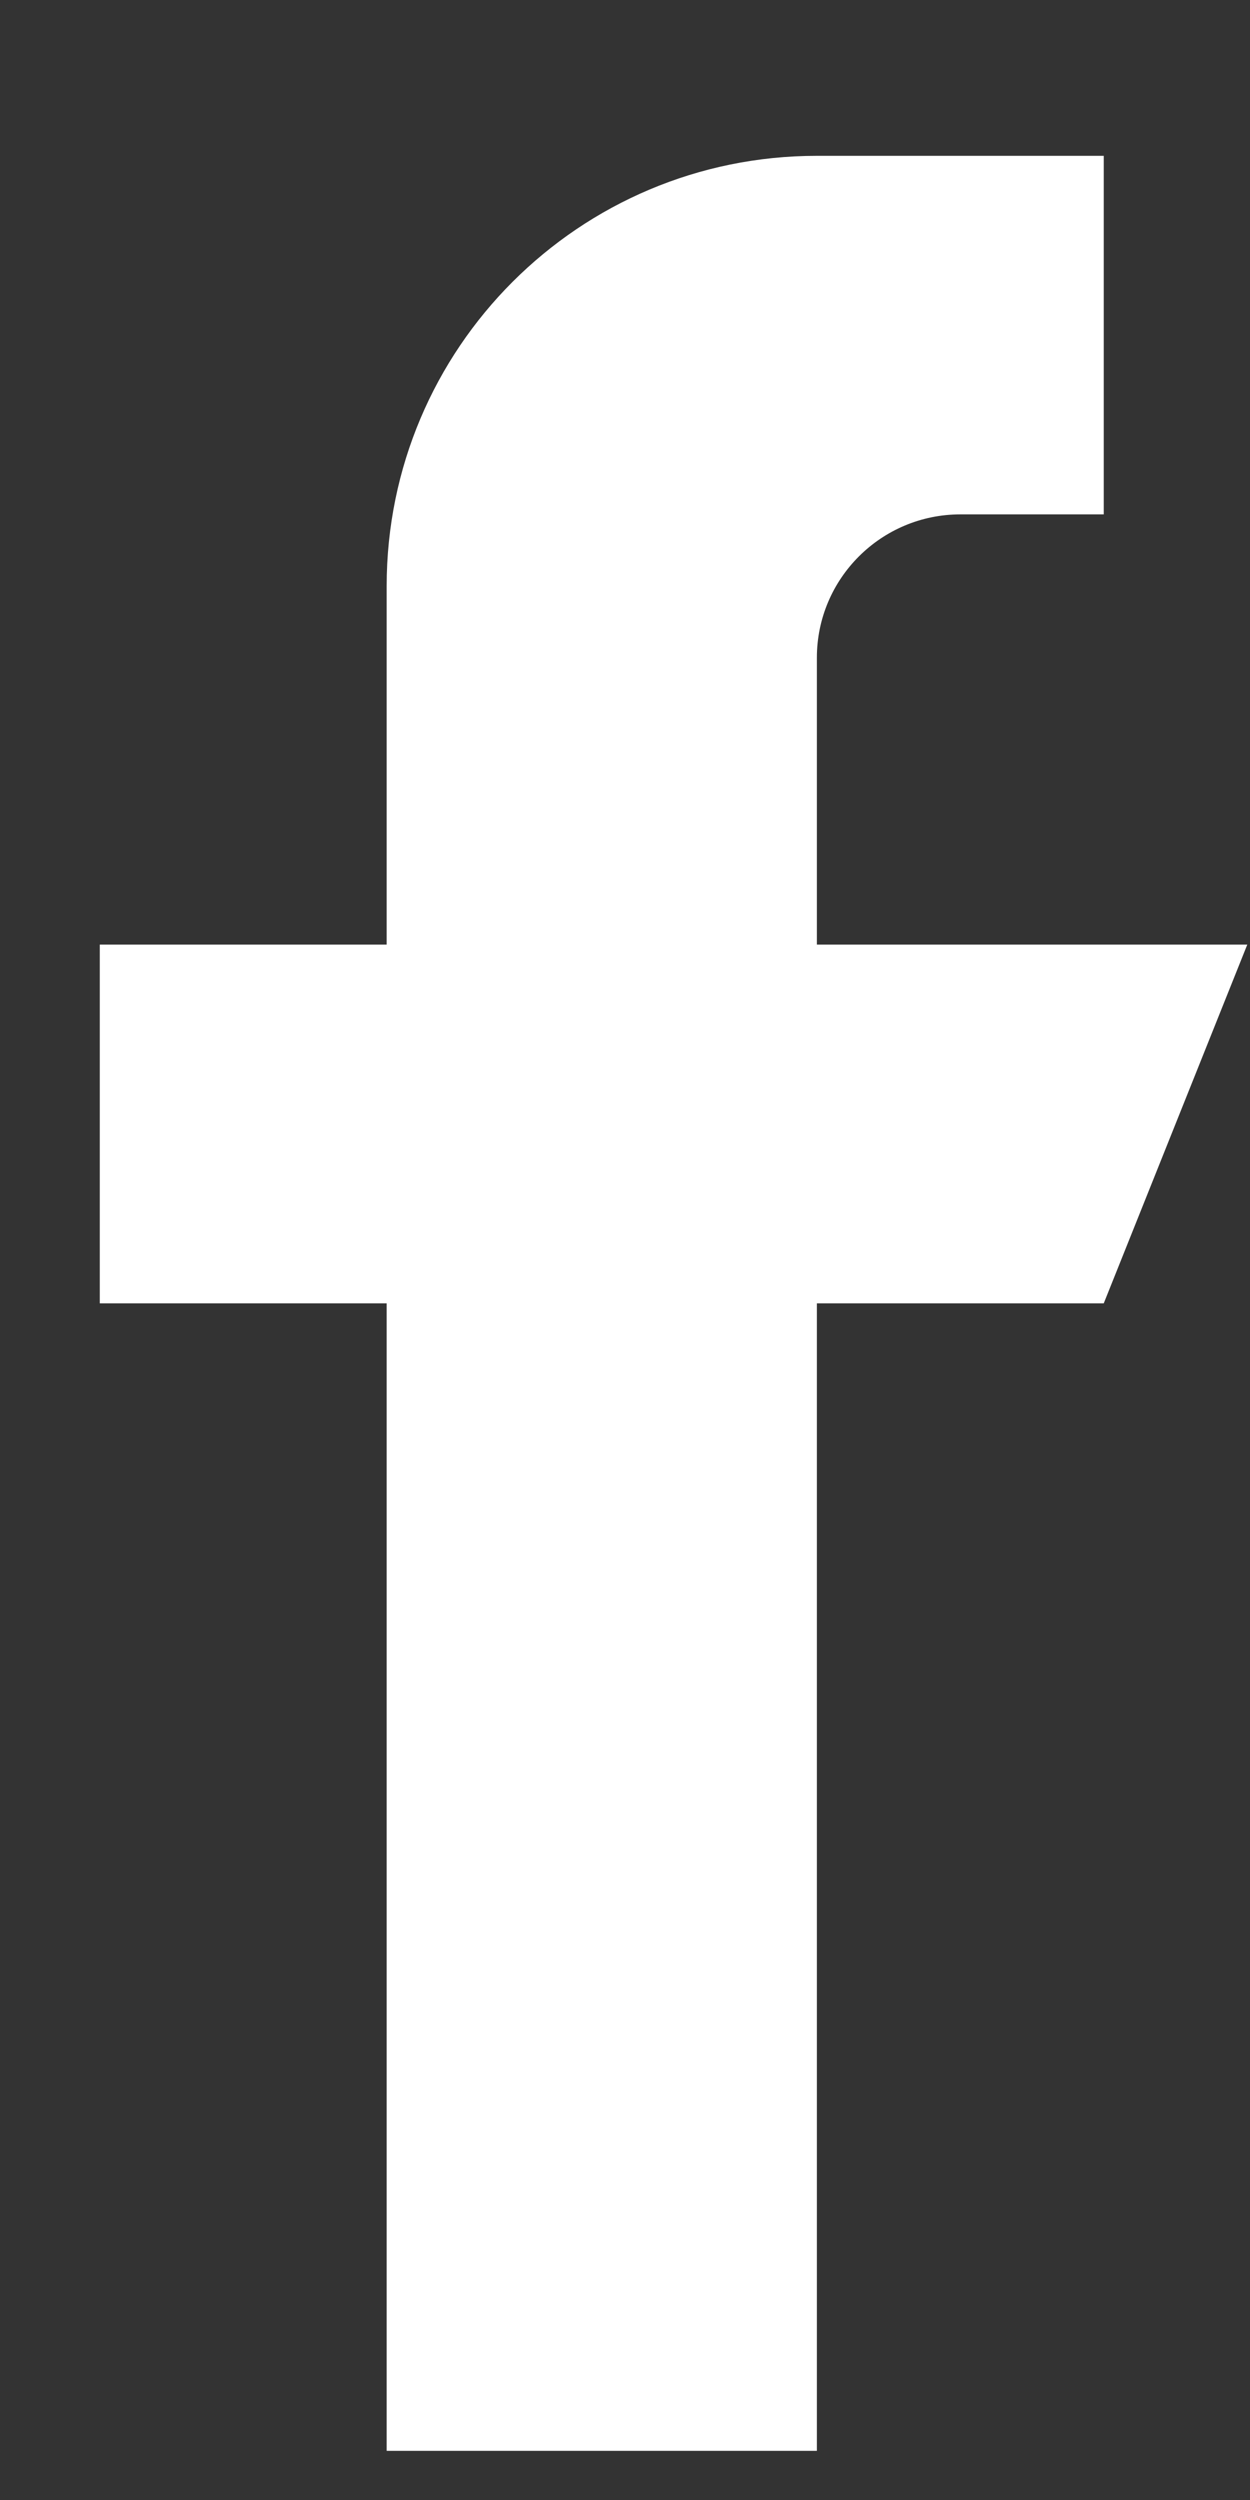 <svg width="6" height="12" viewBox="0 0 6 12" fill="none" xmlns="http://www.w3.org/2000/svg">
<rect x="0" y="0" width="6" height="12" fill="#333333" stroke="none"/>
<path d="M5.987 4.534H3.921V3.157C3.921 2.777 4.23 2.469 4.61 2.469H5.298V0.748H3.921C2.78 0.748 1.856 1.672 1.856 2.813V4.534H0.479V6.256H1.856V11.764H3.921V6.256H5.298L5.987 4.534Z" fill="white"/>
</svg>
